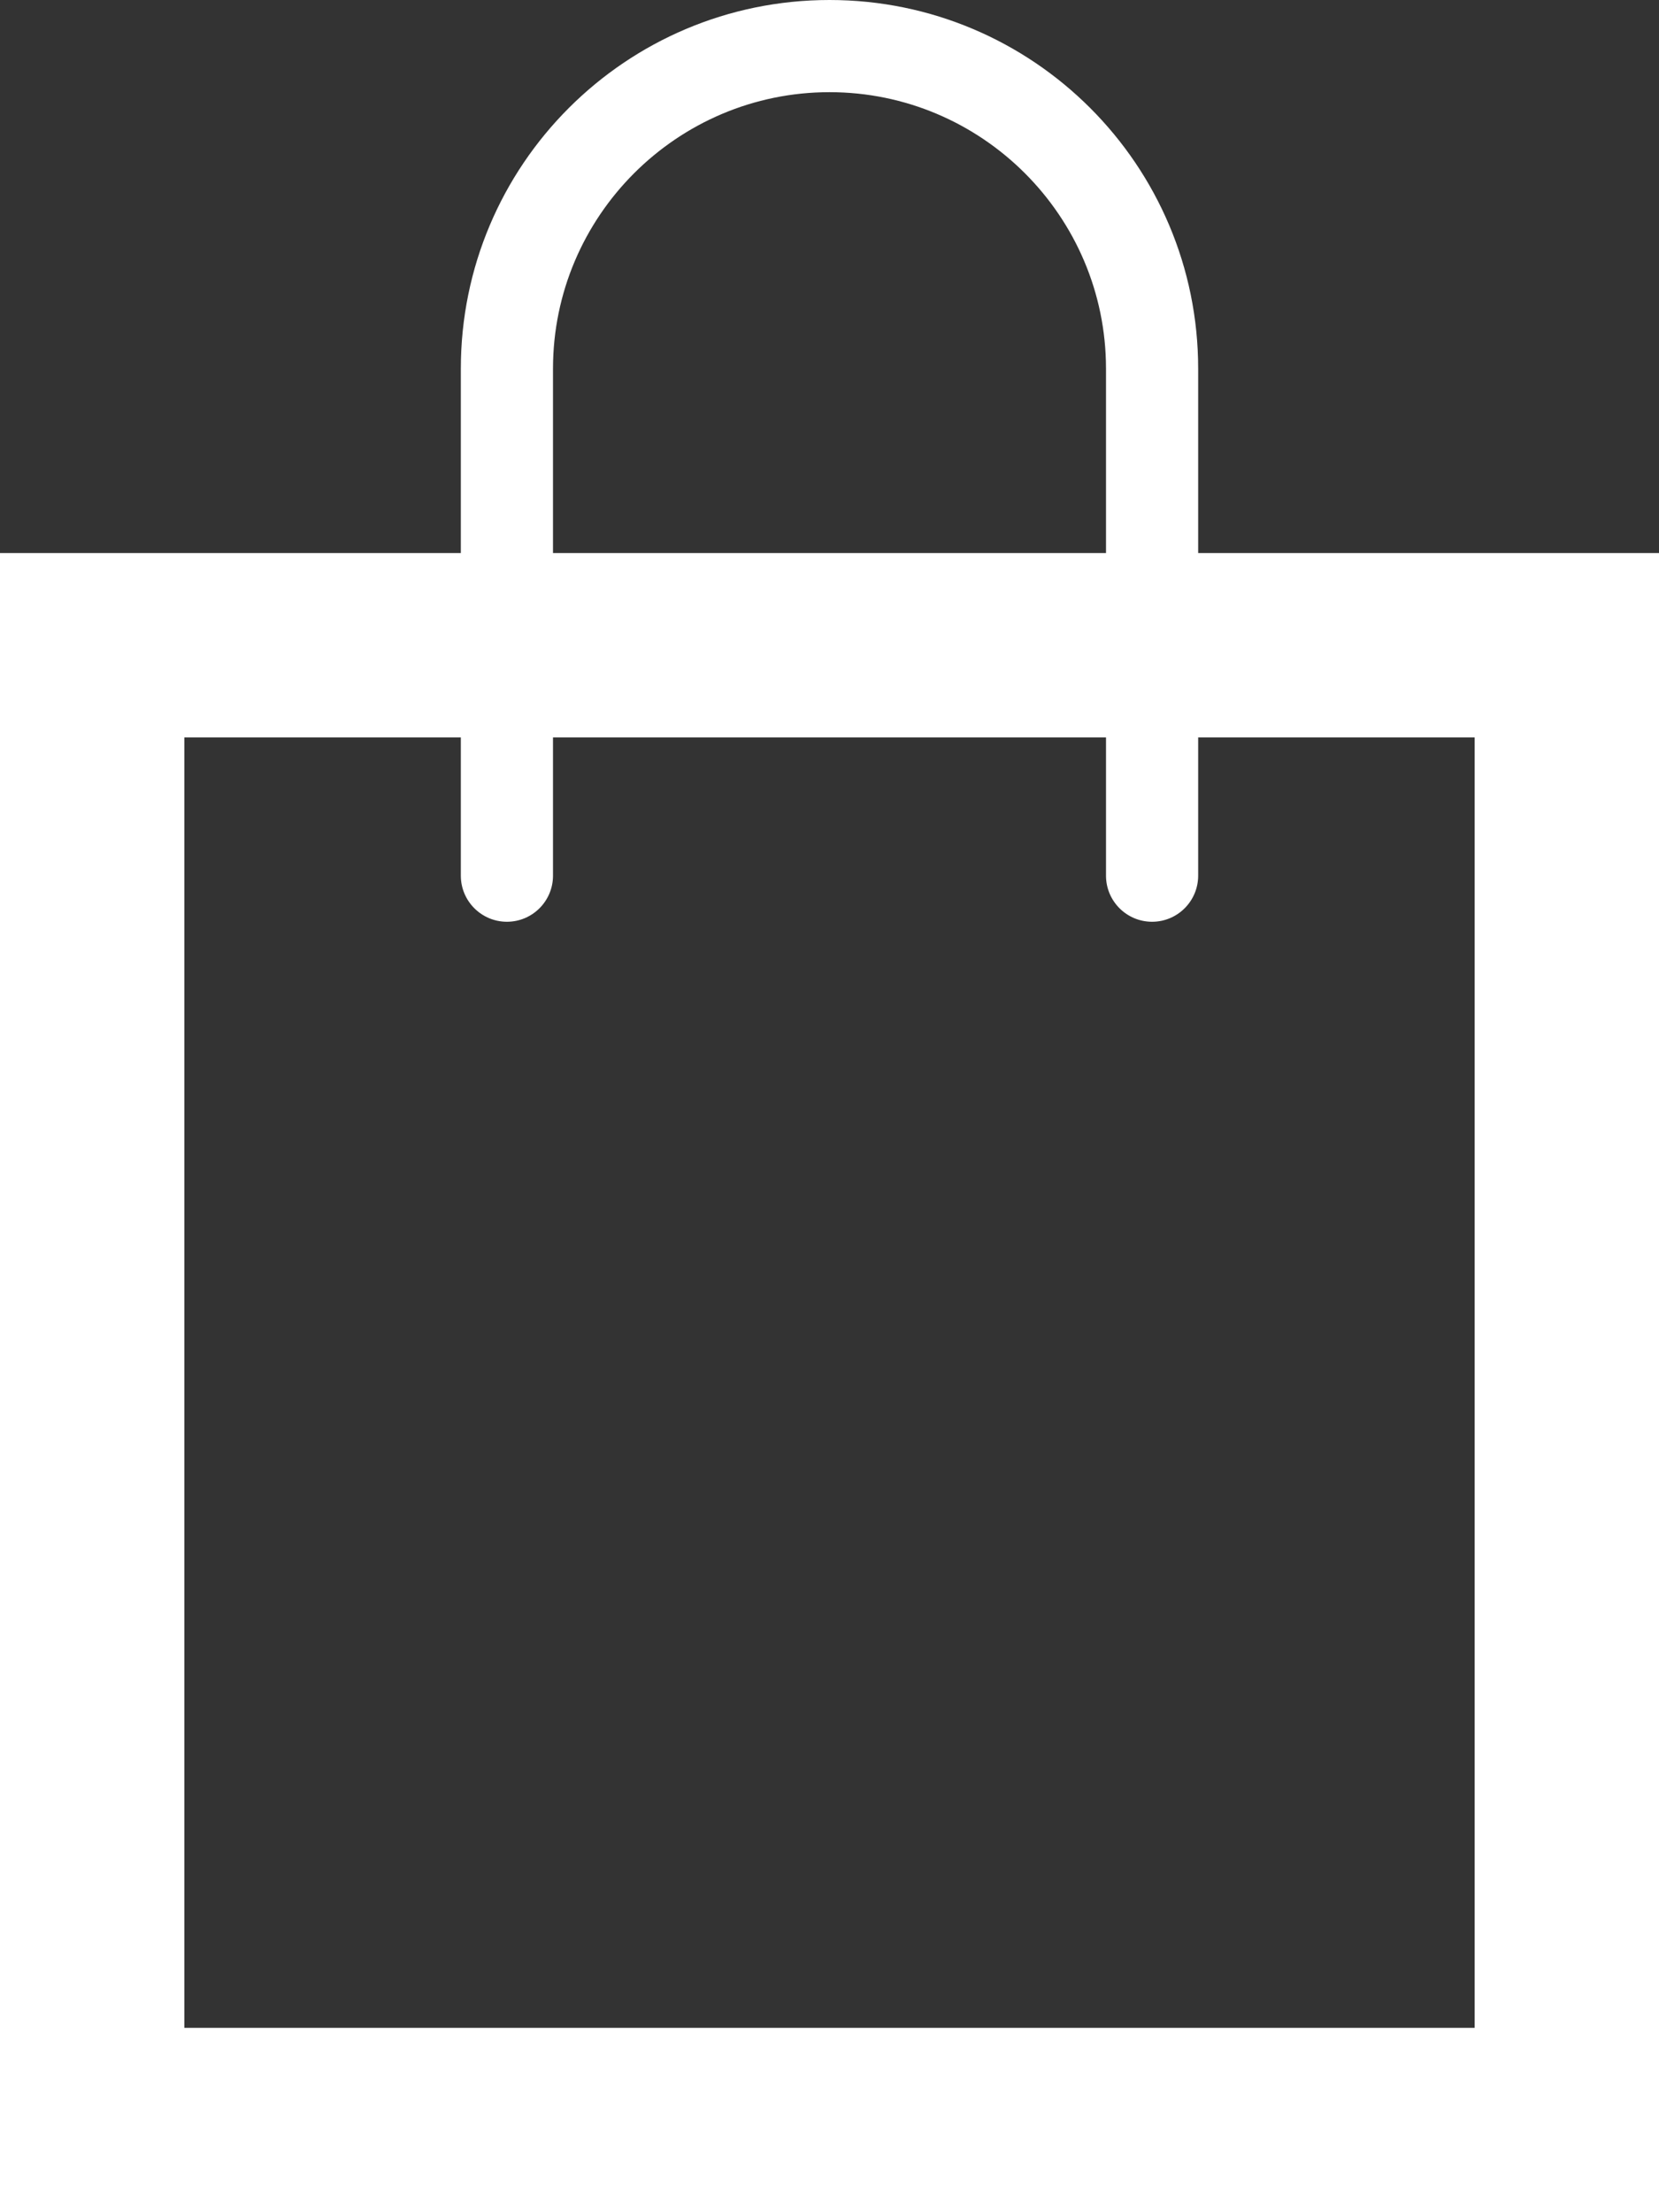 <svg width="18" height="24" viewBox="0 0 18 24" fill="none" xmlns="http://www.w3.org/2000/svg">
<rect x="0" y="0" width="18" height="24" fill="#333333" stroke="none"/>
<path d="M13 6V4C13 1.791 11.209 0 9 0C6.791 0 5 1.791 5 4V6H0V24H18V6H13ZM6 4C6 2.346 7.346 1 9 1C10.654 1 12 2.346 12 4V6H6V4ZM16 22H2V8H5V9.5C5 9.776 5.224 10 5.5 10C5.776 10 6 9.776 6 9.5V8H12V9.5C12 9.776 12.224 10 12.5 10C12.776 10 13 9.776 13 9.5V8H16V22Z" fill="white"/>
</svg>
